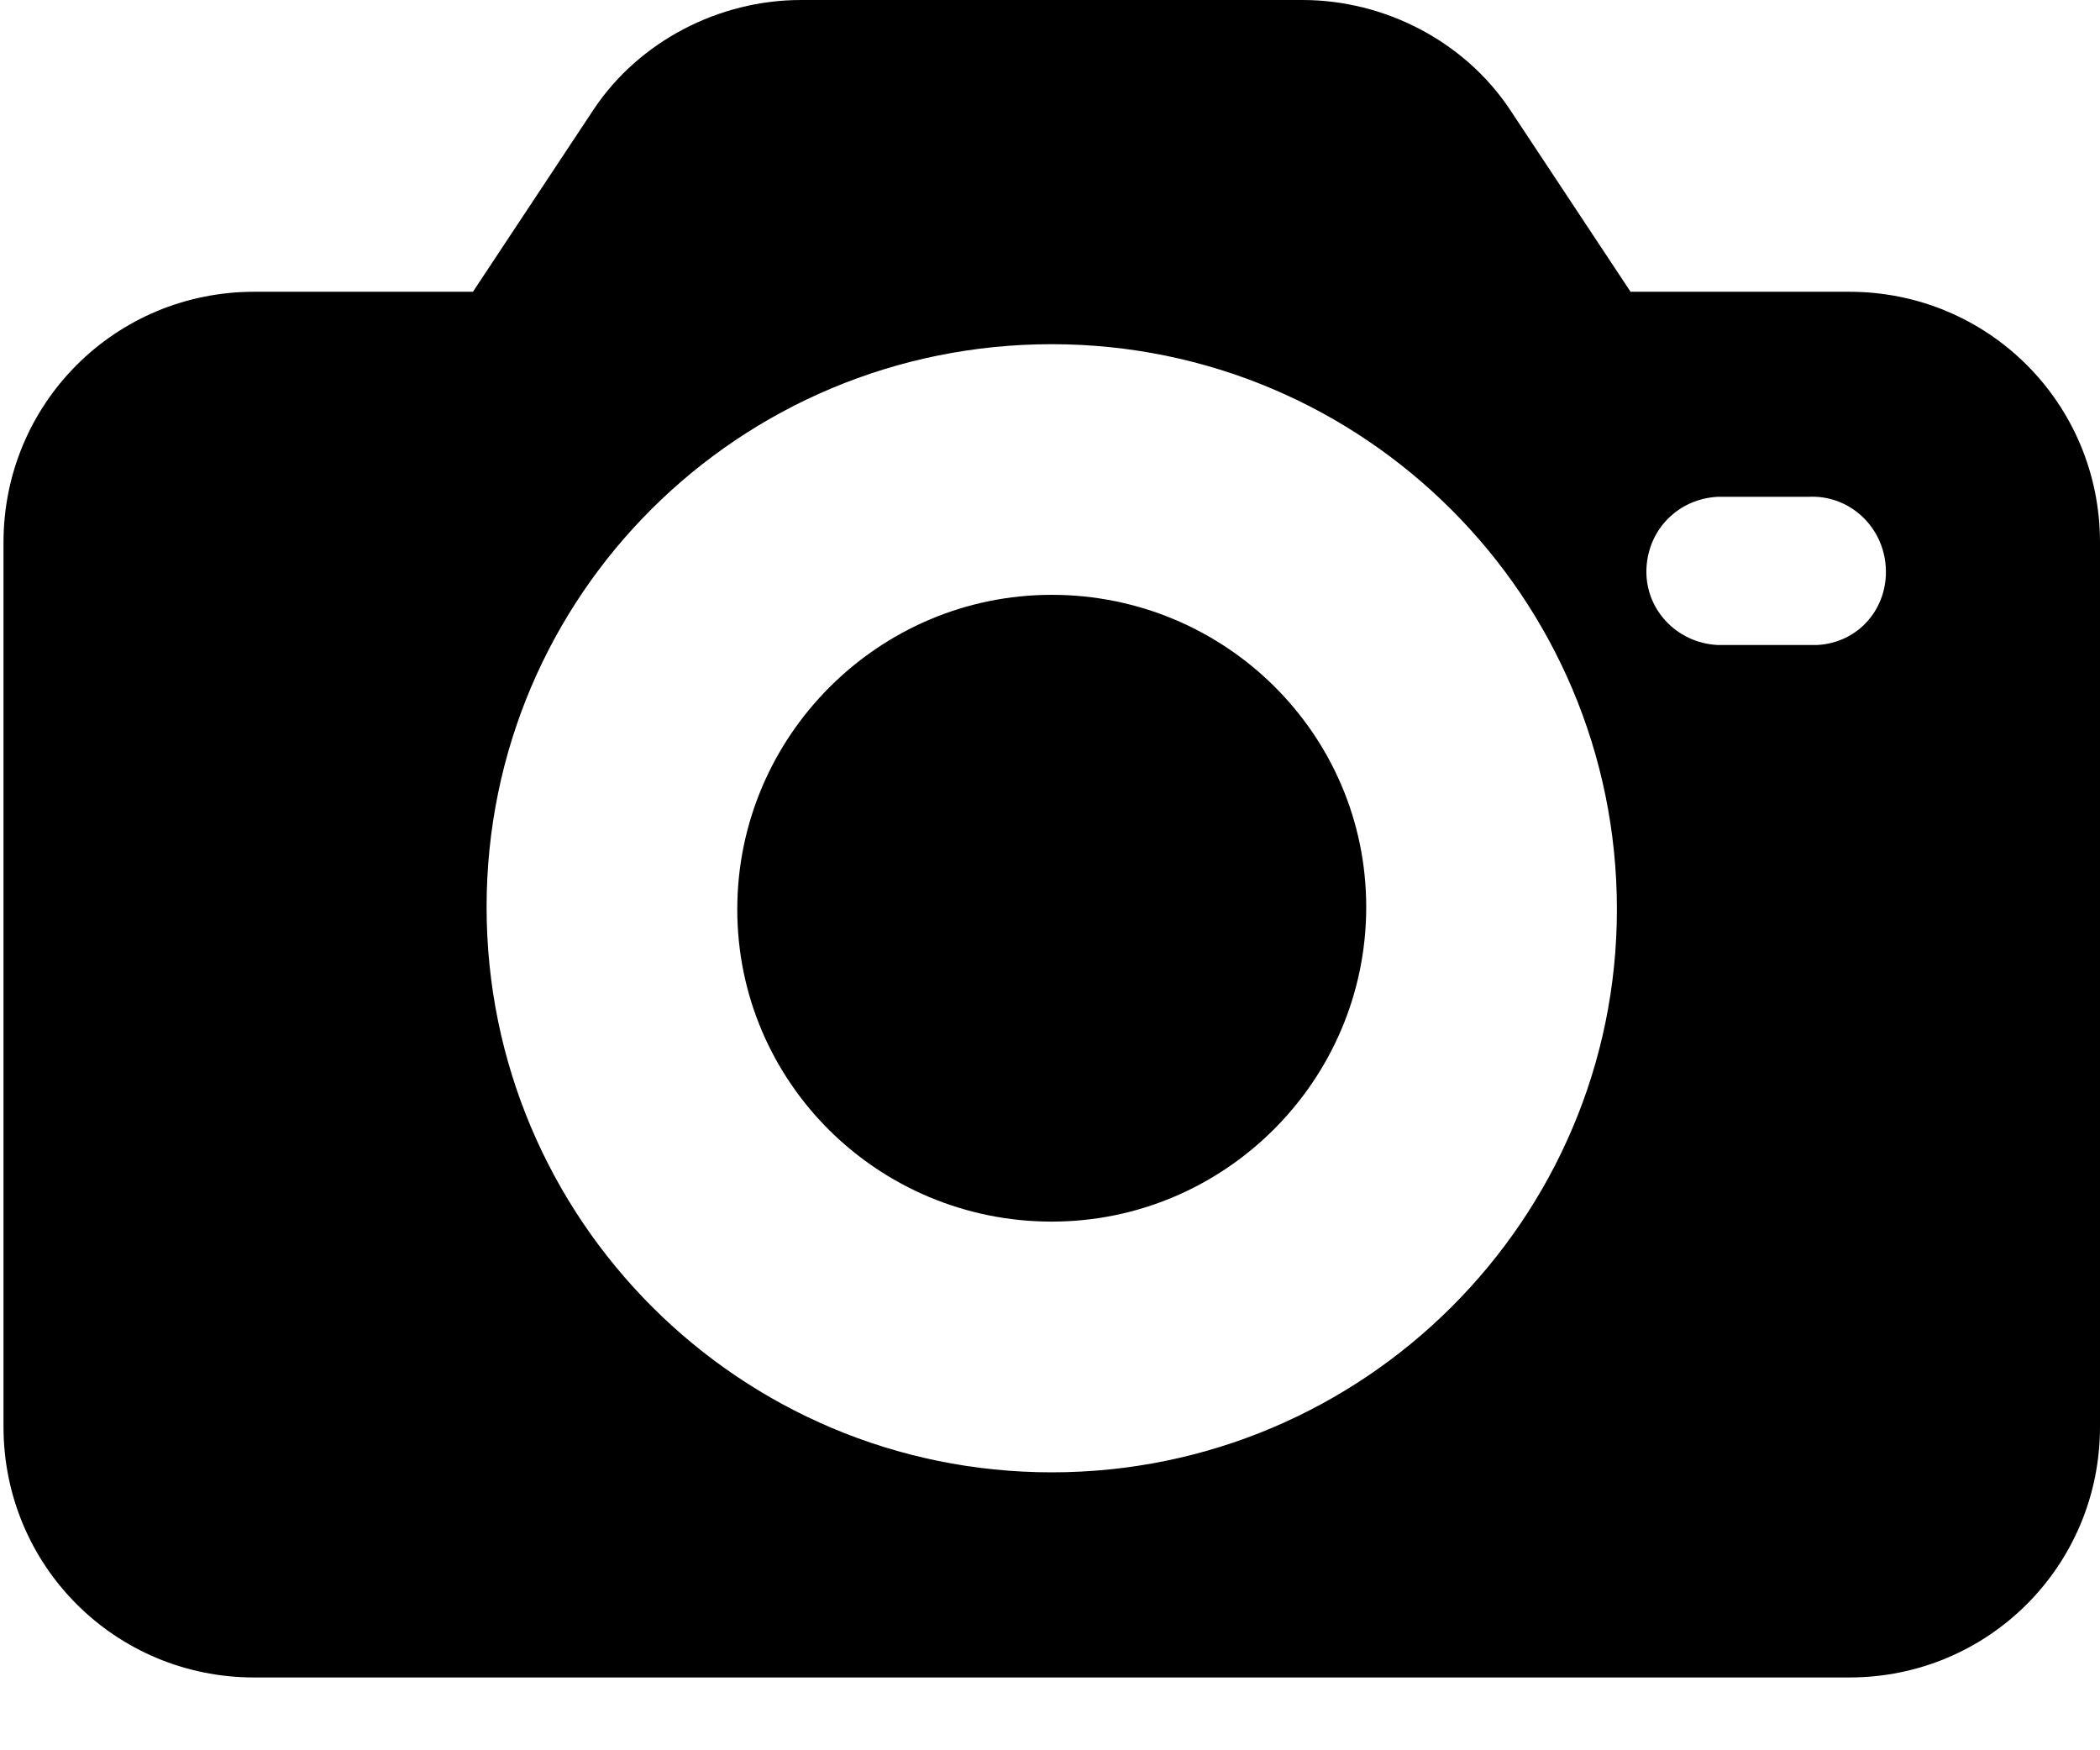 <svg width="24" height="20" viewBox="0 0 24 20" fill="none" xmlns="http://www.w3.org/2000/svg">
<path d="M21.135 3.334H18.635L17.255 1.25C16.734 0.469 15.822 0 14.885 0H9.155C8.218 0 7.306 0.469 6.785 1.25L5.405 3.334H2.905C1.316 3.334 0.04 4.61 0.04 6.198V16.303C0.04 17.892 1.316 19.168 2.905 19.168H21.135C22.724 19.168 24 17.892 24 16.303V6.198C24 4.61 22.724 3.334 21.135 3.334ZM12.02 16.824C8.452 16.824 5.561 13.933 5.561 10.365C5.561 6.797 8.452 3.933 12.02 3.933C15.588 3.933 18.479 6.823 18.479 10.391C18.479 13.933 15.588 16.824 12.02 16.824ZM20.771 7.37C20.745 7.37 20.719 7.37 20.666 7.37H19.625C19.156 7.344 18.791 6.954 18.817 6.485C18.843 6.042 19.182 5.704 19.625 5.677H20.666C21.135 5.651 21.526 6.016 21.552 6.485C21.578 6.954 21.239 7.344 20.771 7.37Z" fill="black"/>
<path d="M12.02 6.797C10.041 6.797 8.426 8.412 8.426 10.391C8.426 12.371 10.041 13.959 12.02 13.959C13.999 13.959 15.614 12.345 15.614 10.365C15.614 8.386 13.999 6.797 12.02 6.797Z" fill="black"/>
</svg>
